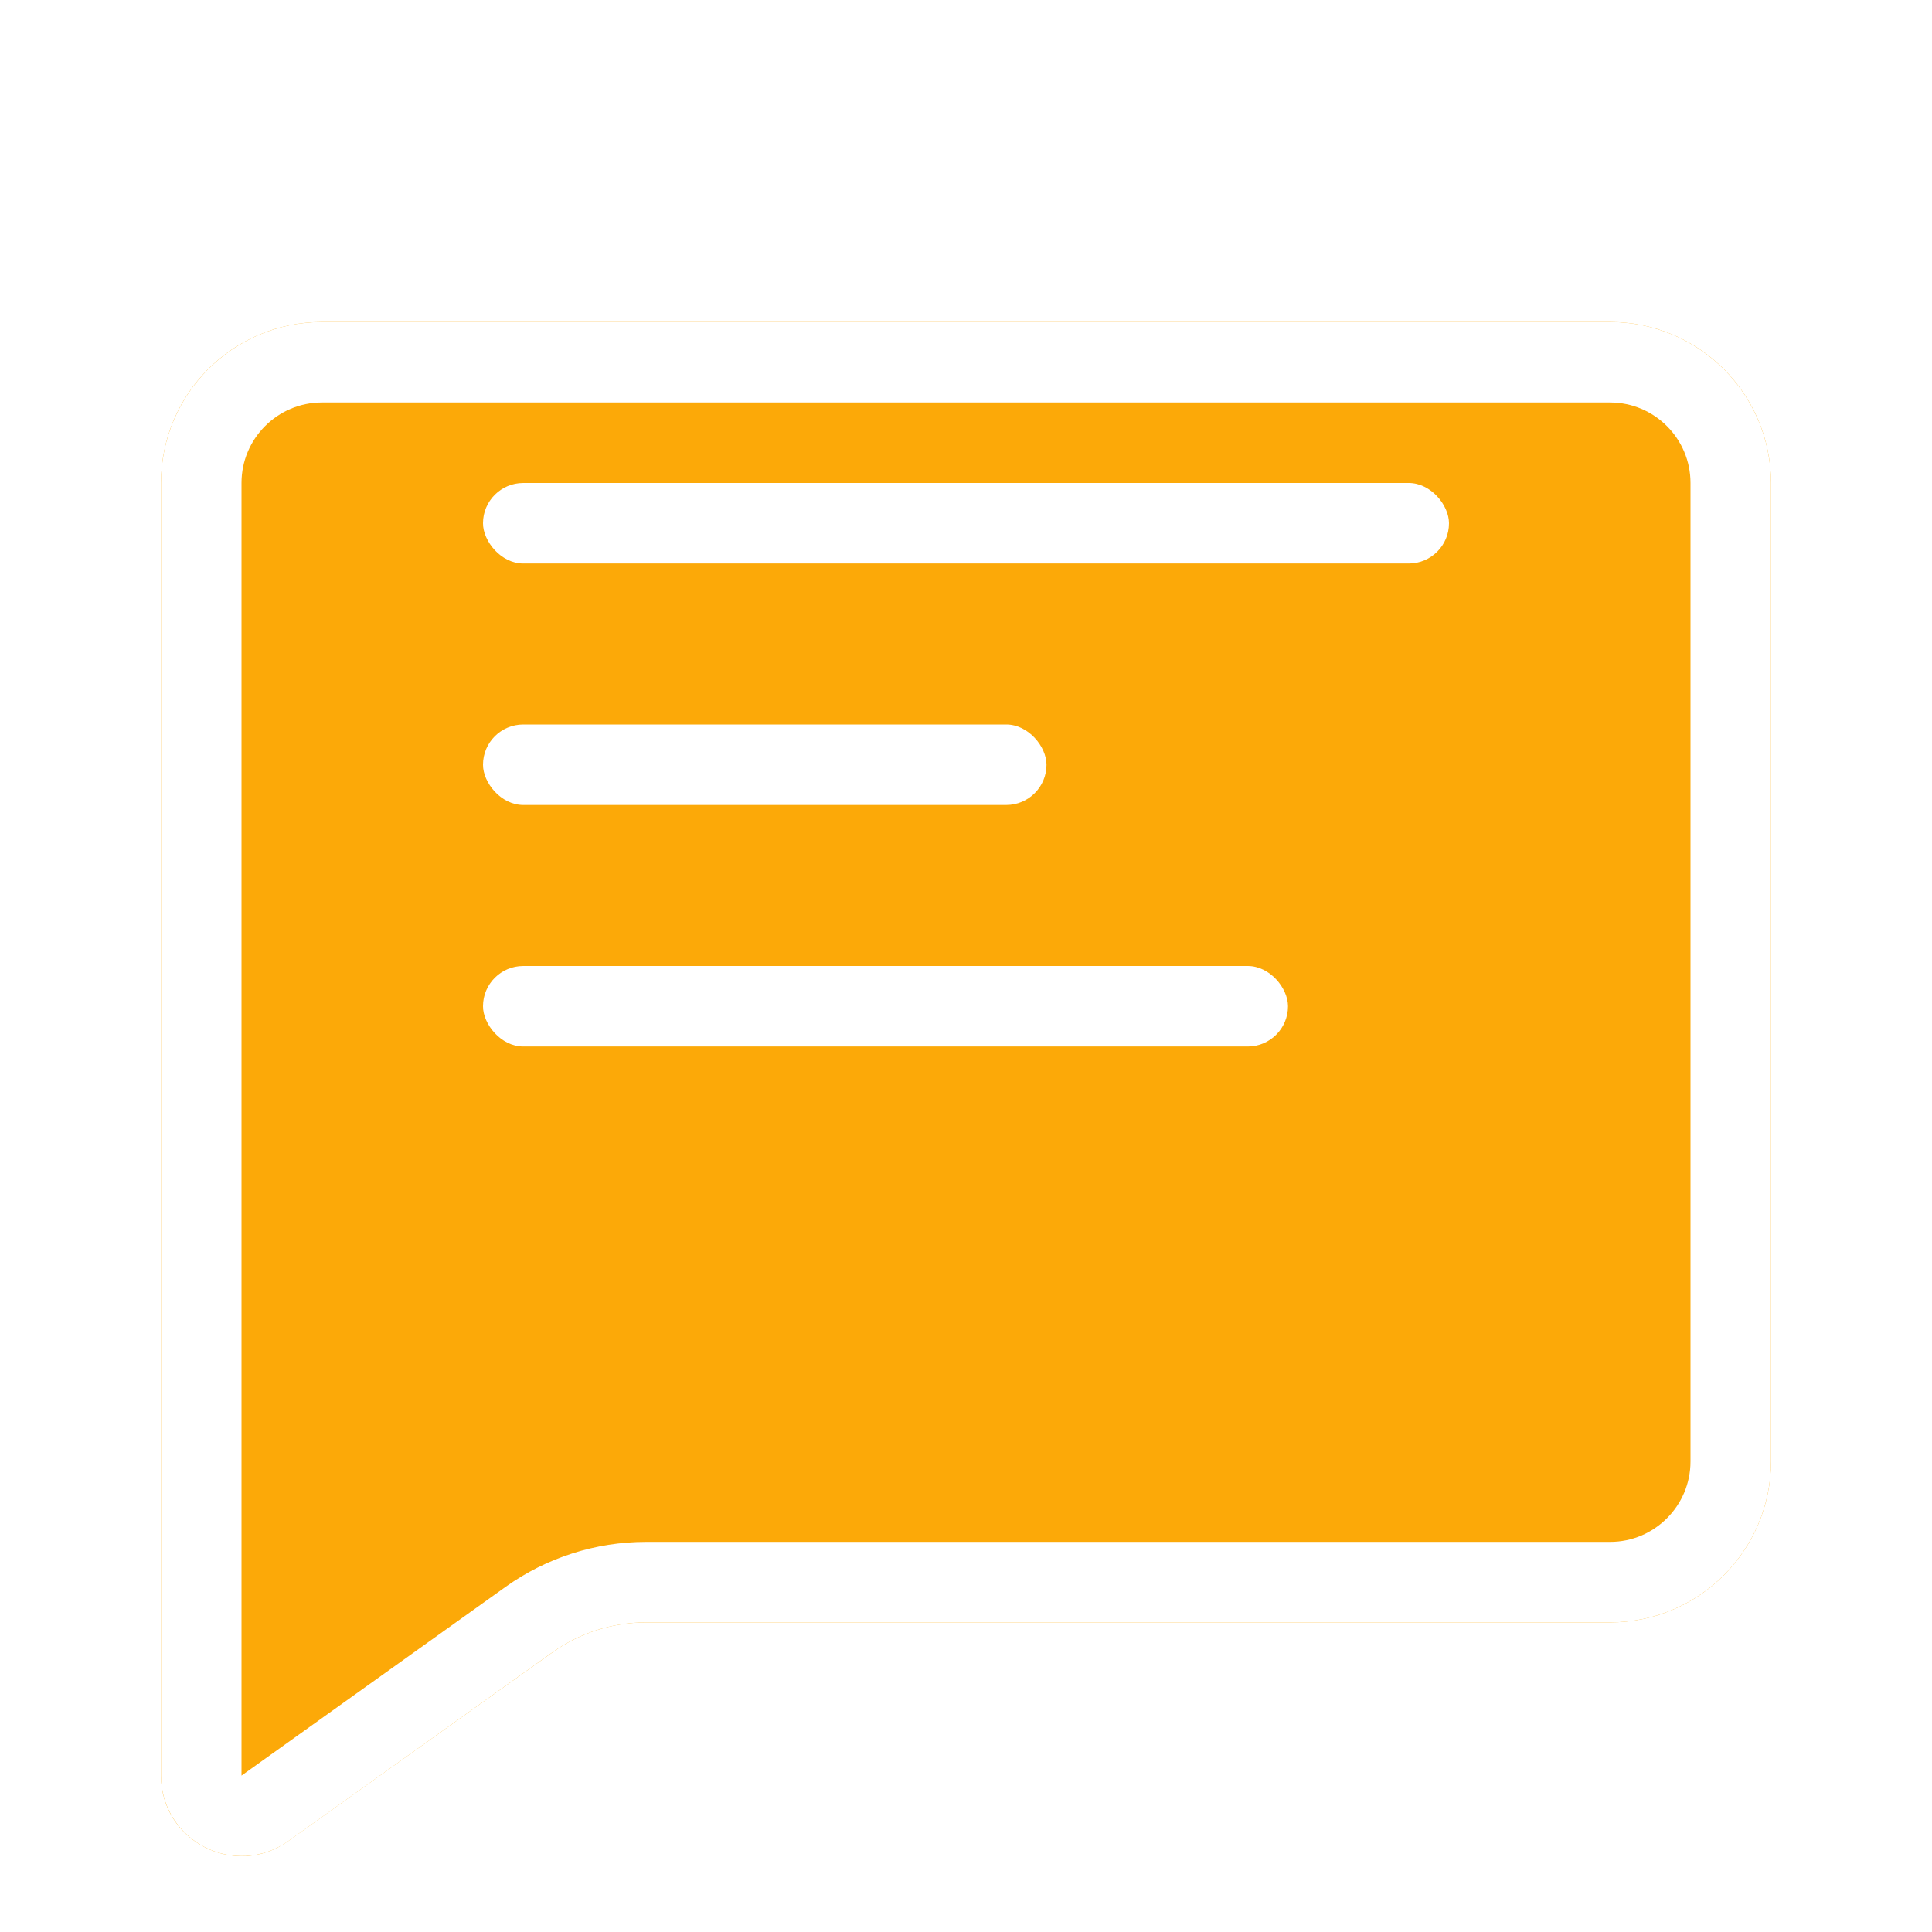 <svg width="24" height="24" viewBox="0 0 24 24" fill="none" xmlns="http://www.w3.org/2000/svg">
<g clip-path="url(#clip0_28_12)">
<g filter="url(#filter0_d_28_12)">
<path d="M2 4C2 2.895 2.895 2 4 2H20C21.105 2 22 2.895 22 4V16.154C22 17.258 21.105 18.154 20 18.154H8.026C7.609 18.154 7.202 18.284 6.863 18.526L3.581 20.87C2.919 21.343 2 20.87 2 20.057V18.154V4Z" fill="#FCA908"/>
<path d="M4 2.5H20C20.828 2.5 21.5 3.172 21.5 4V16.154C21.5 16.982 20.828 17.654 20 17.654H8.026C7.504 17.654 6.996 17.817 6.572 18.119L3.291 20.464C2.96 20.7 2.5 20.463 2.5 20.057V18.154V4C2.5 3.172 3.172 2.5 4 2.5Z" stroke="white"/>
</g>
<rect x="6" y="6" width="12" height="1" rx="0.5" fill="white"/>
<rect x="6" y="9" width="7" height="1" rx="0.5" fill="white"/>
<rect x="6" y="12" width="10" height="1" rx="0.5" fill="white"/>
</g>
<defs>
<filter id="filter0_d_28_12" x="1" y="2" width="22" height="22.059" filterUnits="userSpaceOnUse" color-interpolation-filters="sRGB">
<feFlood flood-opacity="0" result="BackgroundImageFix"/>
<feColorMatrix in="SourceAlpha" type="matrix" values="0 0 0 0 0 0 0 0 0 0 0 0 0 0 0 0 0 0 127 0" result="hardAlpha"/>
<feOffset dy="2"/>
<feGaussianBlur stdDeviation="0.5"/>
<feComposite in2="hardAlpha" operator="out"/>
<feColorMatrix type="matrix" values="0 0 0 0 0.842 0 0 0 0 0.505 0 0 0 0 0 0 0 0 0.25 0"/>
<feBlend mode="normal" in2="BackgroundImageFix" result="effect1_dropShadow_28_12"/>
<feBlend mode="normal" in="SourceGraphic" in2="effect1_dropShadow_28_12" result="shape"/>
</filter>
<clipPath id="clip0_28_12">
<rect width="24" height="24" fill="white"/>
</clipPath>
</defs>
</svg>
